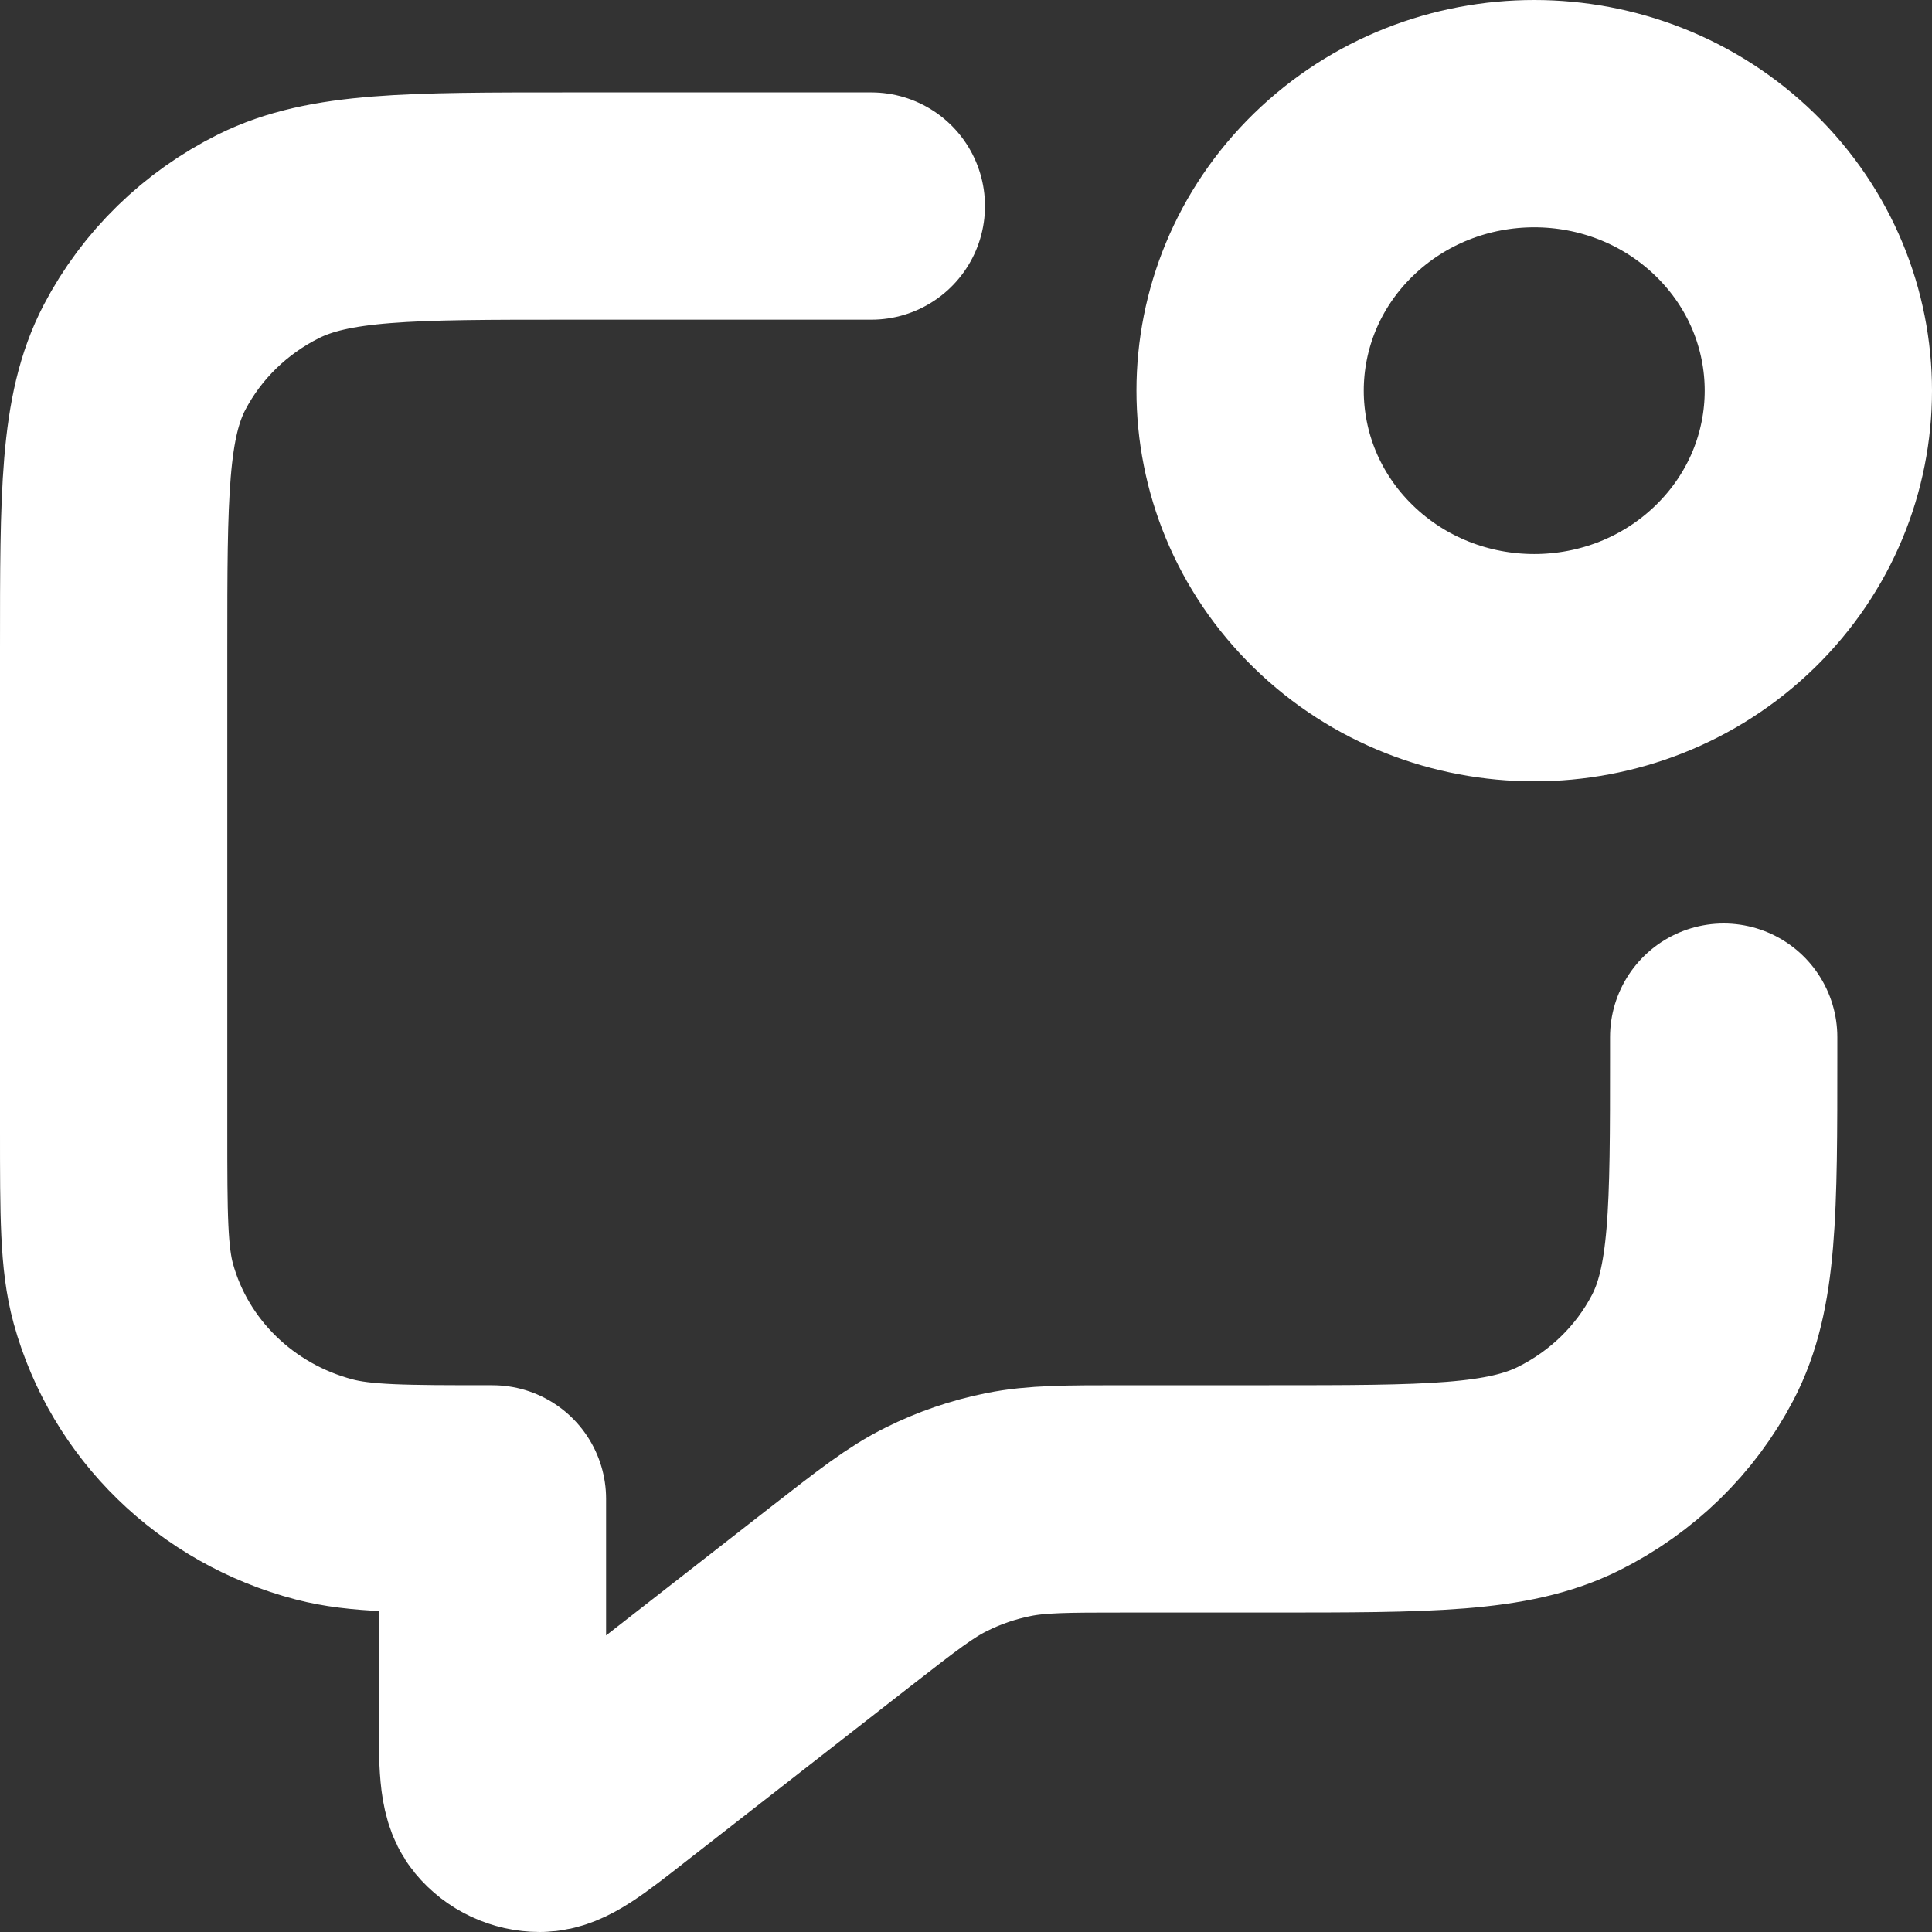 <svg width="17" height="17" viewBox="0 0 17 17" fill="none" xmlns="http://www.w3.org/2000/svg">
<rect x="0" y="0" width="17" height="17" fill="#333333" stroke="none"/>
<path d="M7.667 1.813H5C3.6 1.813 2.9 1.813 2.365 2.078C1.895 2.312 1.512 2.685 1.272 3.144C1 3.665 1 4.348 1 5.713V9.938C1 10.694 1 11.072 1.085 11.382C1.316 12.223 1.99 12.88 2.853 13.106C3.171 13.189 3.558 13.189 4.333 13.189V15.086C4.333 15.52 4.333 15.736 4.424 15.847C4.504 15.944 4.624 16 4.75 16C4.896 16 5.07 15.865 5.416 15.594L7.404 14.043C7.81 13.727 8.013 13.568 8.24 13.456C8.44 13.356 8.654 13.283 8.874 13.239C9.123 13.189 9.383 13.189 9.903 13.189H11.167C12.567 13.189 13.267 13.189 13.802 12.923C14.272 12.689 14.655 12.316 14.894 11.858C15.167 11.336 15.167 10.654 15.167 9.288V9.126M15.268 1.714C16.244 2.666 16.244 4.209 15.268 5.161C14.291 6.113 12.709 6.113 11.732 5.161C10.756 4.209 10.756 2.666 11.732 1.714C12.709 0.762 14.291 0.762 15.268 1.714Z" stroke="white" stroke-width="2" stroke-linecap="round" stroke-linejoin="round"/>
</svg>
